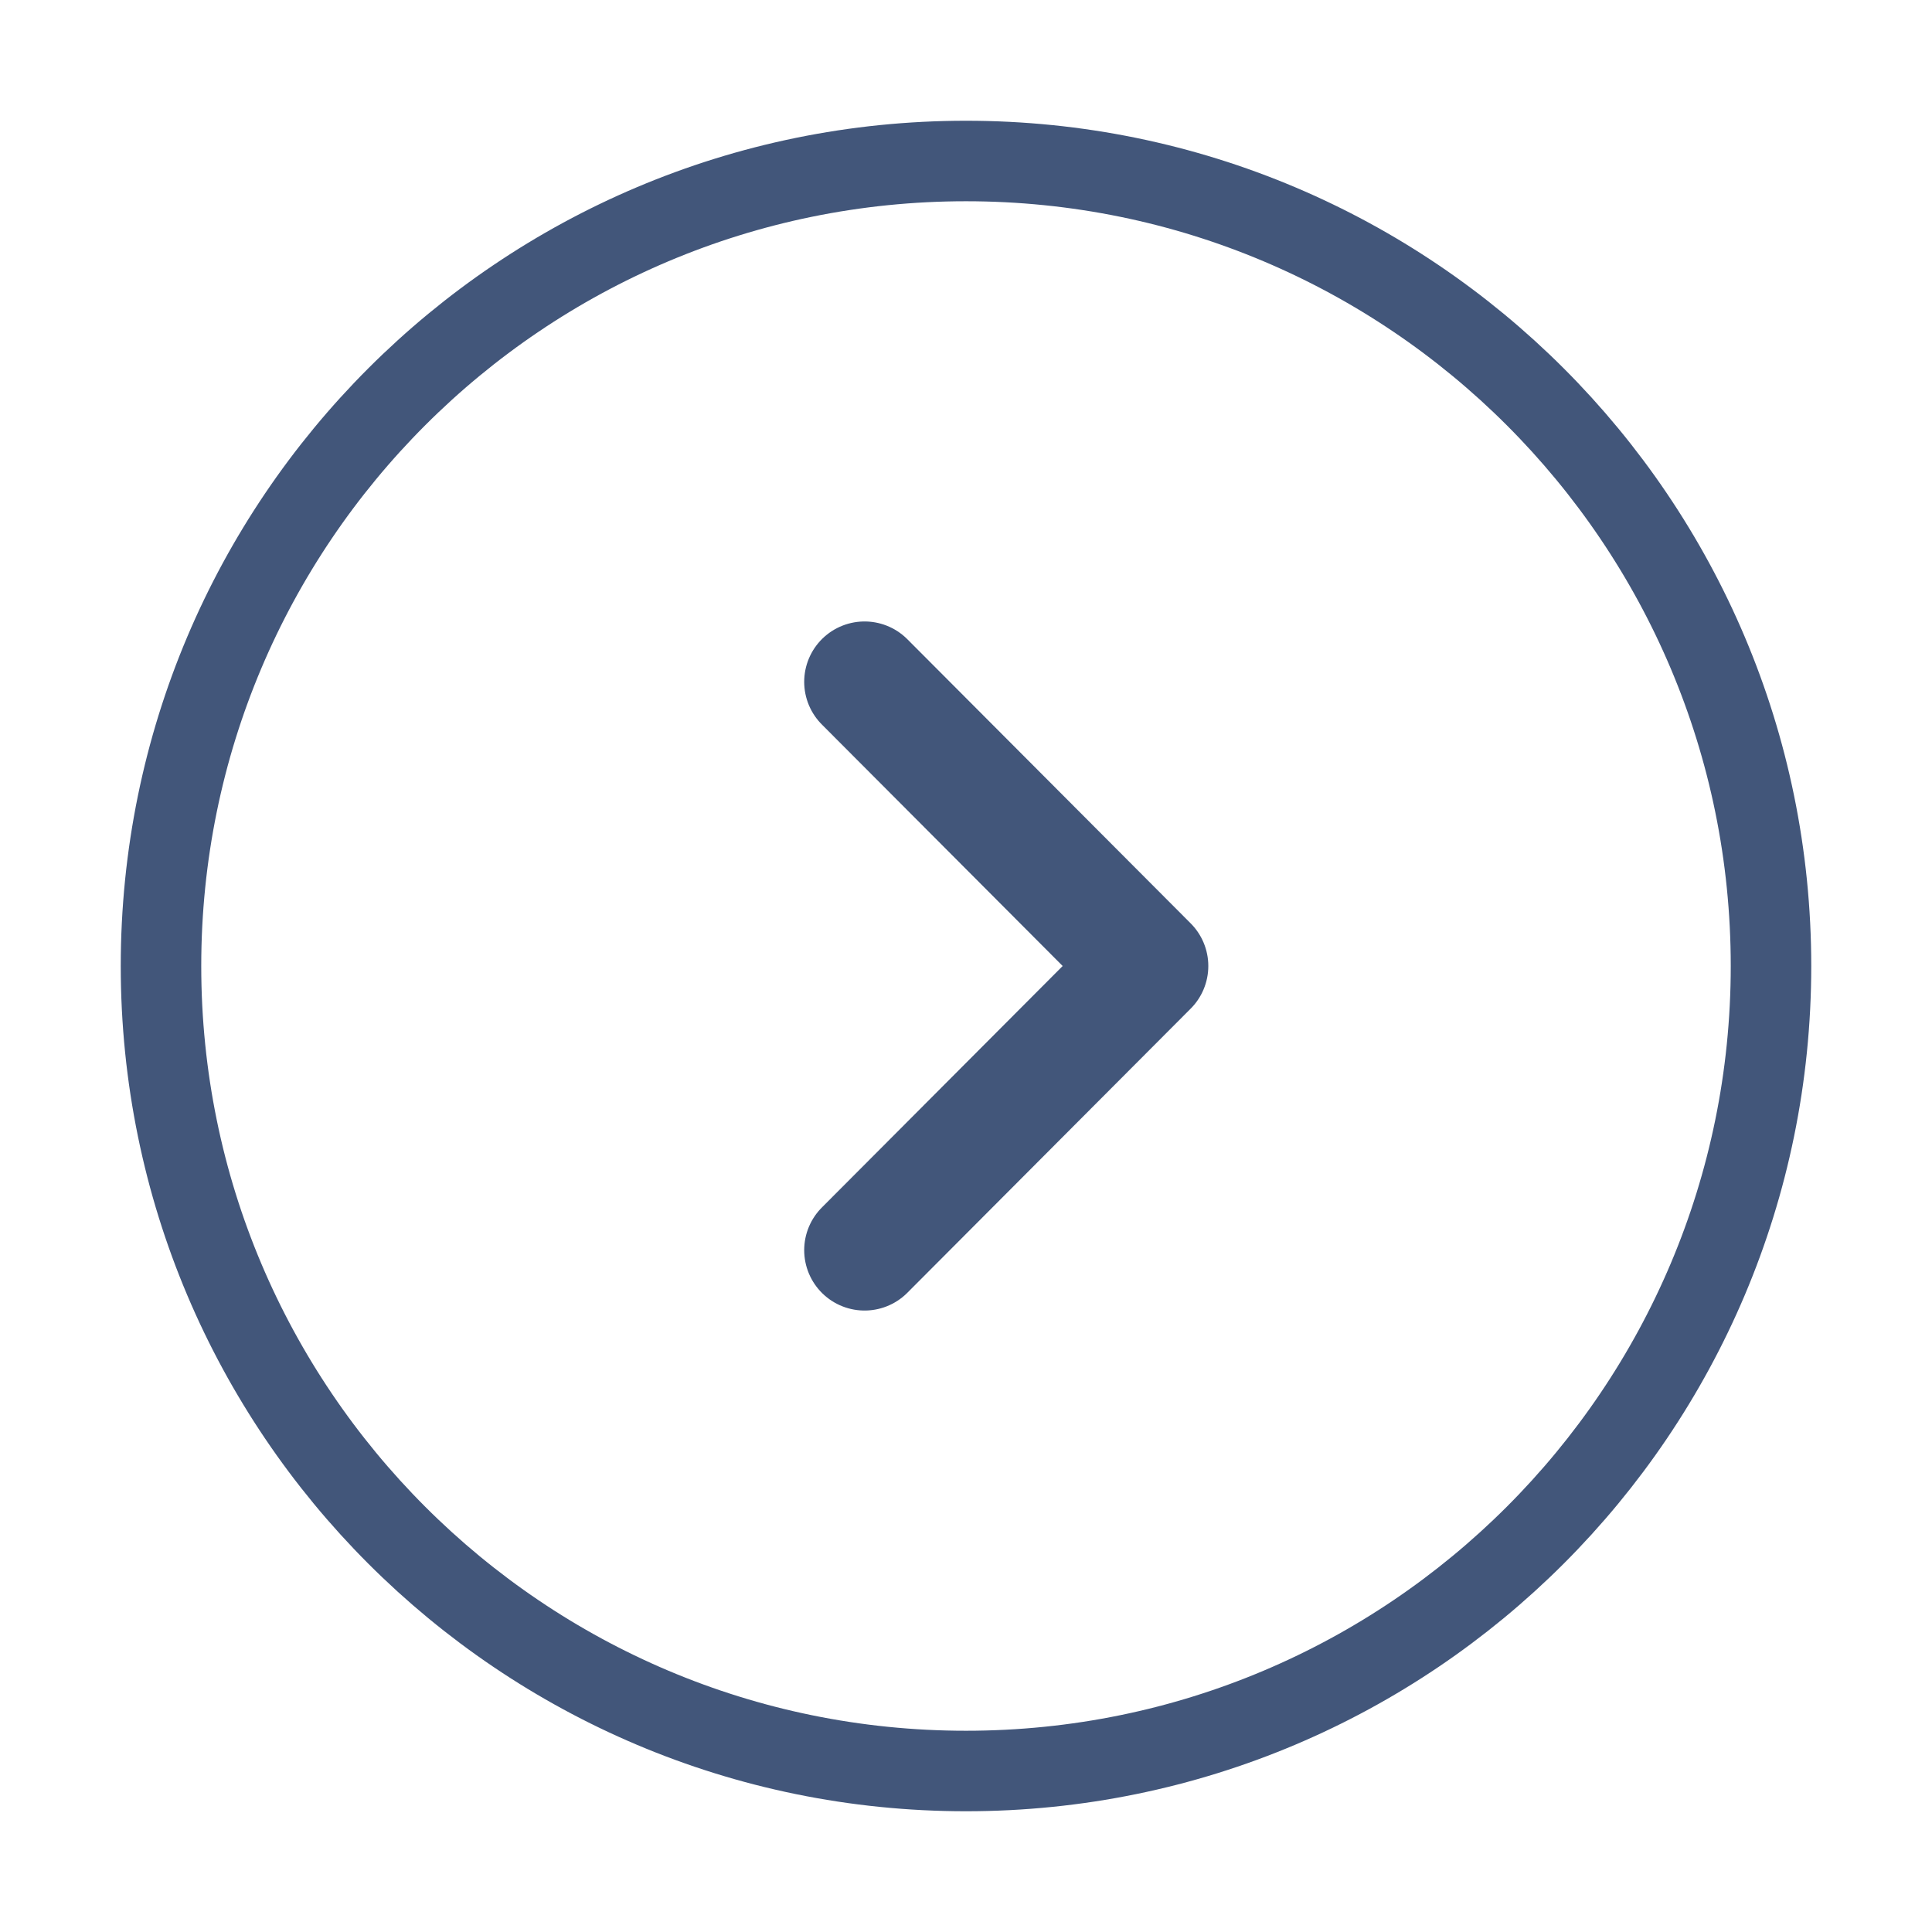 <!DOCTYPE svg PUBLIC "-//W3C//DTD SVG 1.1//EN" "http://www.w3.org/Graphics/SVG/1.1/DTD/svg11.dtd">

<!-- Uploaded to: SVG Repo, www.svgrepo.com, Transformed by: SVG Repo Mixer Tools -->
<svg width="50px" height="50px" viewBox="0 0 24.00 24.00" fill="none" xmlns="http://www.w3.org/2000/svg" transform="rotate(0)" stroke="#42567A">

<g id="SVGRepo_bgCarrier" stroke-width="0"/>

<g id="SVGRepo_tracerCarrier" stroke-linecap="round" stroke-linejoin="round" stroke="#CCCCCC" stroke-width="0.576"/>

<g id="SVGRepo_iconCarrier"> <path d="M12 22C17.523 22 22 17.523 22 12C22 6.477 17.523 2 12 2C6.477 2 2 6.477 2 12C2 17.523 6.477 22 12 22Z" stroke="#42567A" stroke-width="1" stroke-miterlimit="10" stroke-linecap="round" stroke-linejoin="round"/> <path d="M10.74 15.53L14.26 12L10.74 8.47" stroke="#42567A" stroke-width="1.5" stroke-linecap="round" stroke-linejoin="round"/> </g>

</svg>